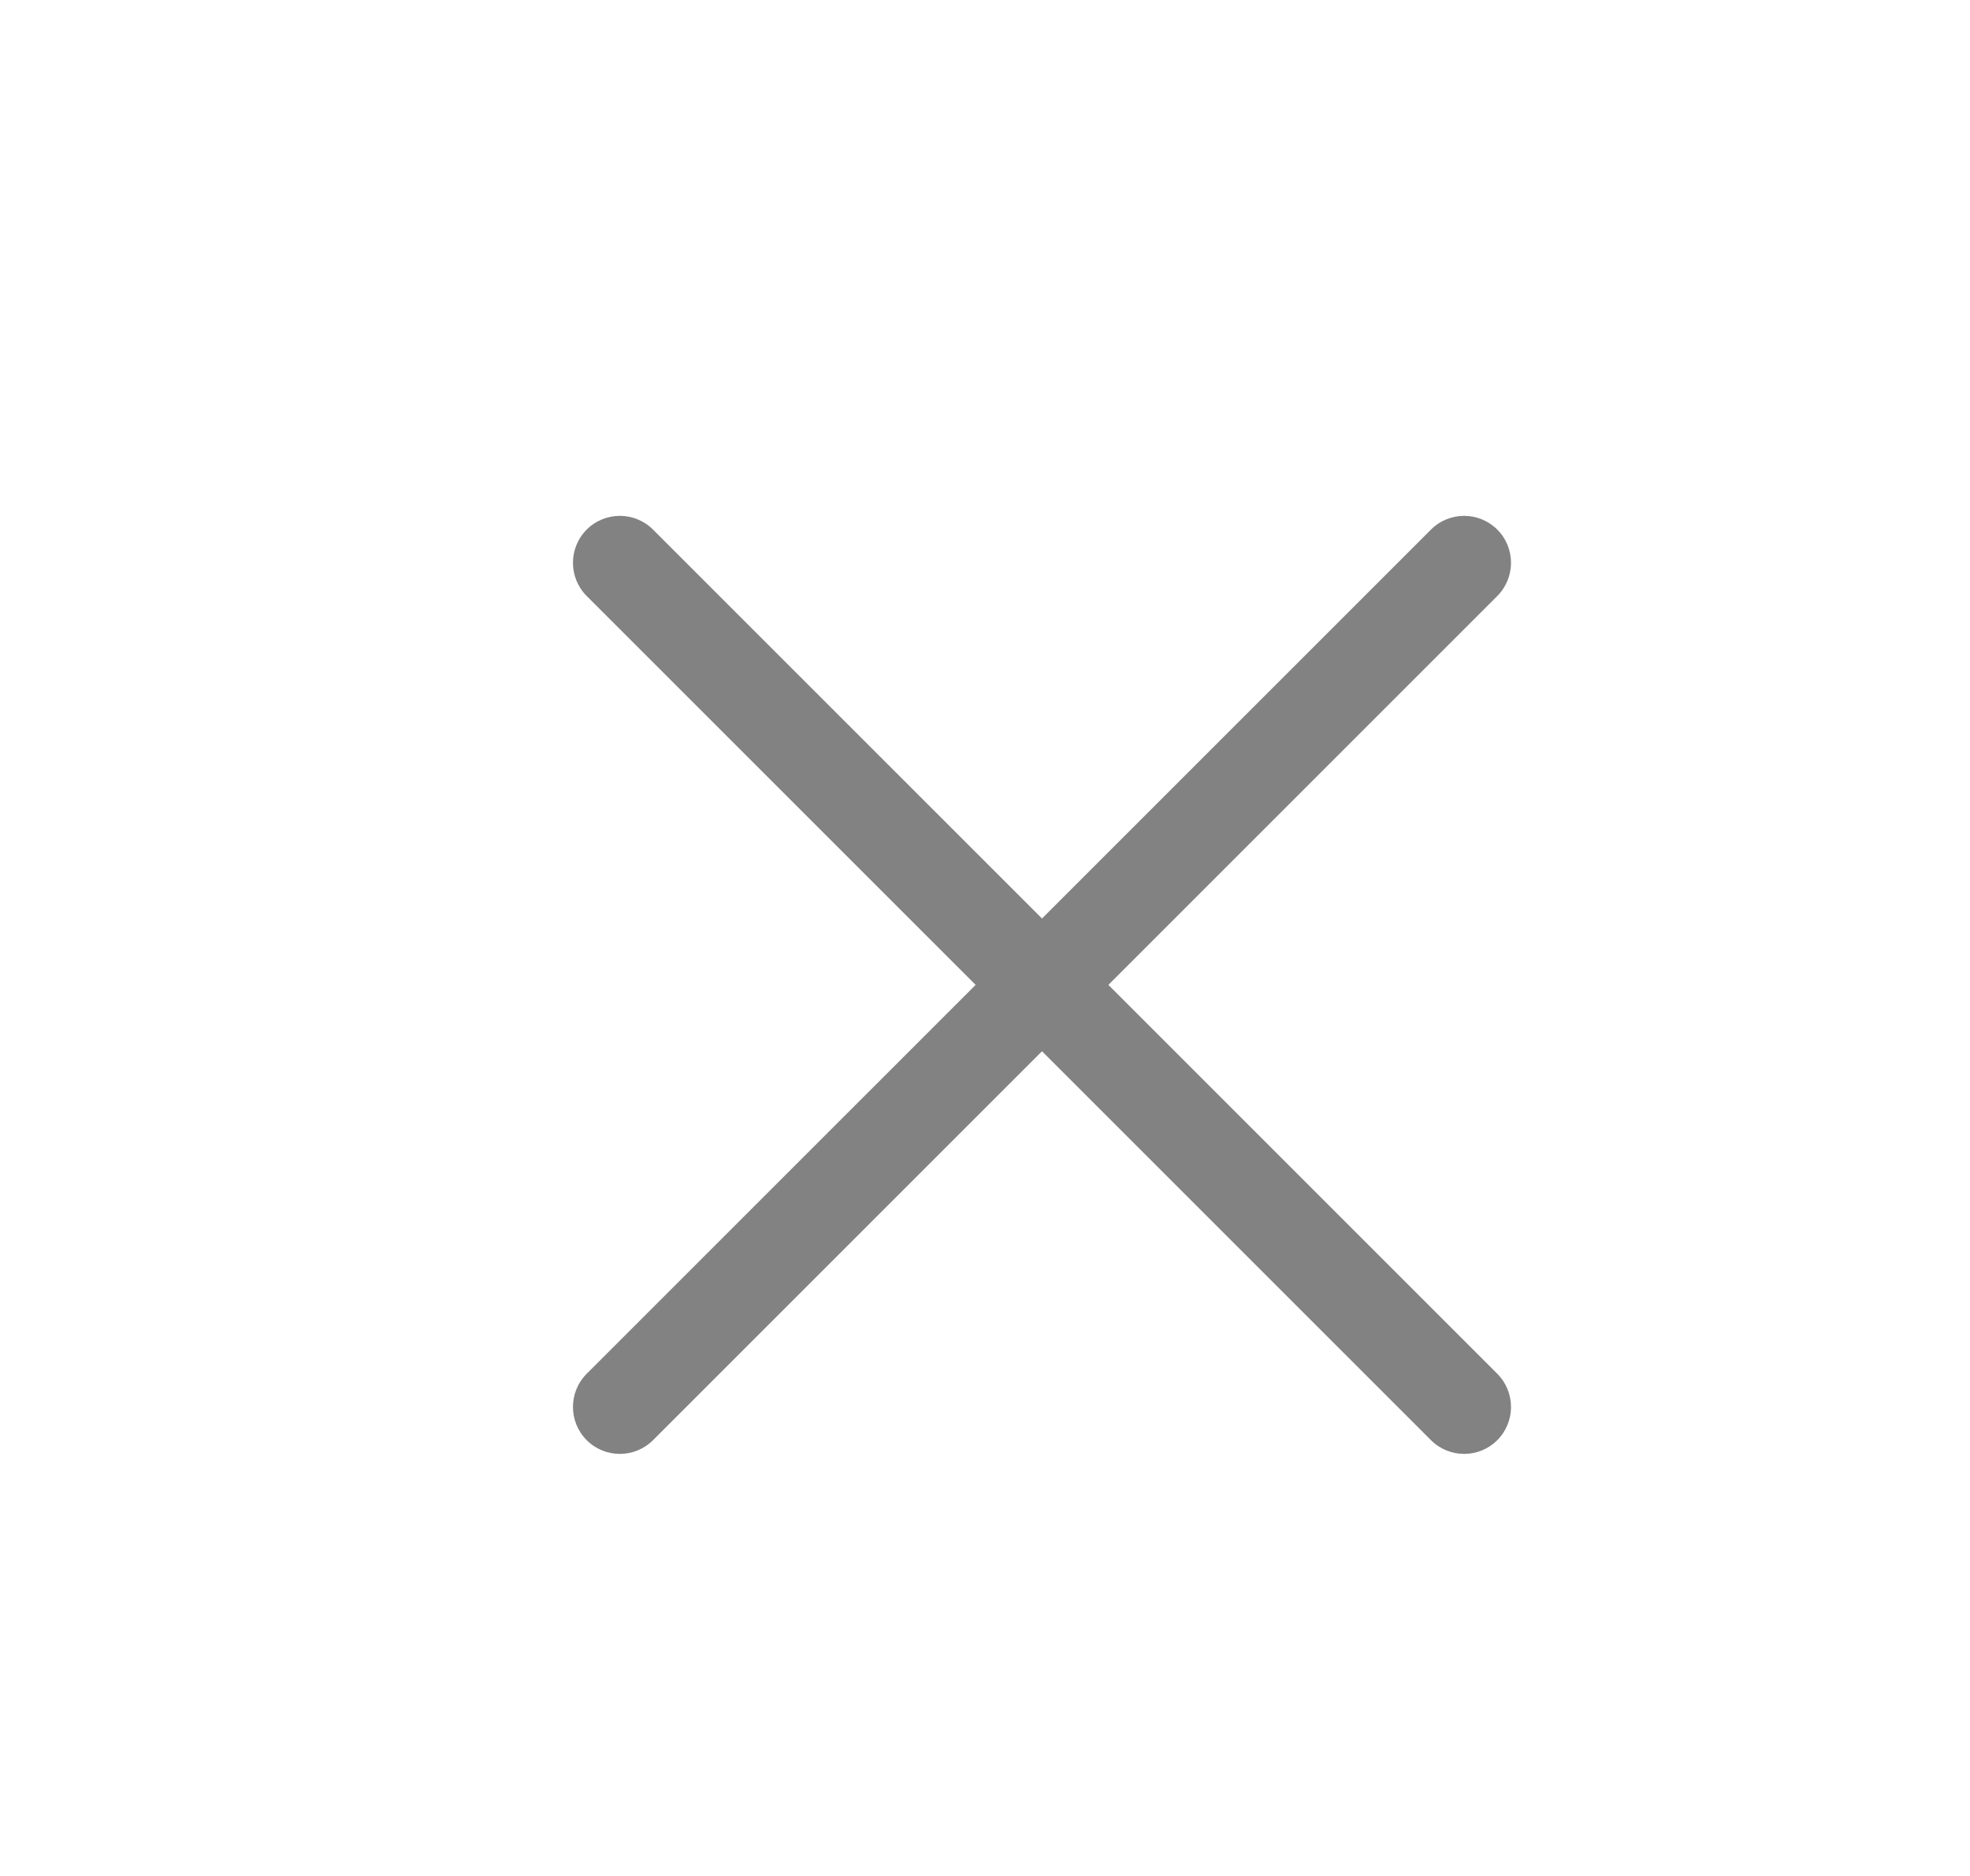 <svg width="21" height="20" viewBox="0 0 21 20" fill="none" xmlns="http://www.w3.org/2000/svg">
<path fill-rule="evenodd" clip-rule="evenodd" d="M15.961 15.354C15.766 15.549 15.449 15.549 15.254 15.354L6.254 6.354C6.059 6.158 6.059 5.842 6.254 5.646C6.449 5.451 6.766 5.451 6.961 5.646L15.961 14.646C16.156 14.842 16.156 15.158 15.961 15.354Z" fill="#828282"/>
<path fill-rule="evenodd" clip-rule="evenodd" d="M6.254 15.354C6.059 15.158 6.059 14.842 6.254 14.646L15.254 5.646C15.449 5.451 15.766 5.451 15.961 5.646C16.156 5.842 16.156 6.158 15.961 6.354L6.961 15.354C6.766 15.549 6.449 15.549 6.254 15.354Z" fill="#828282"/>
</svg>
